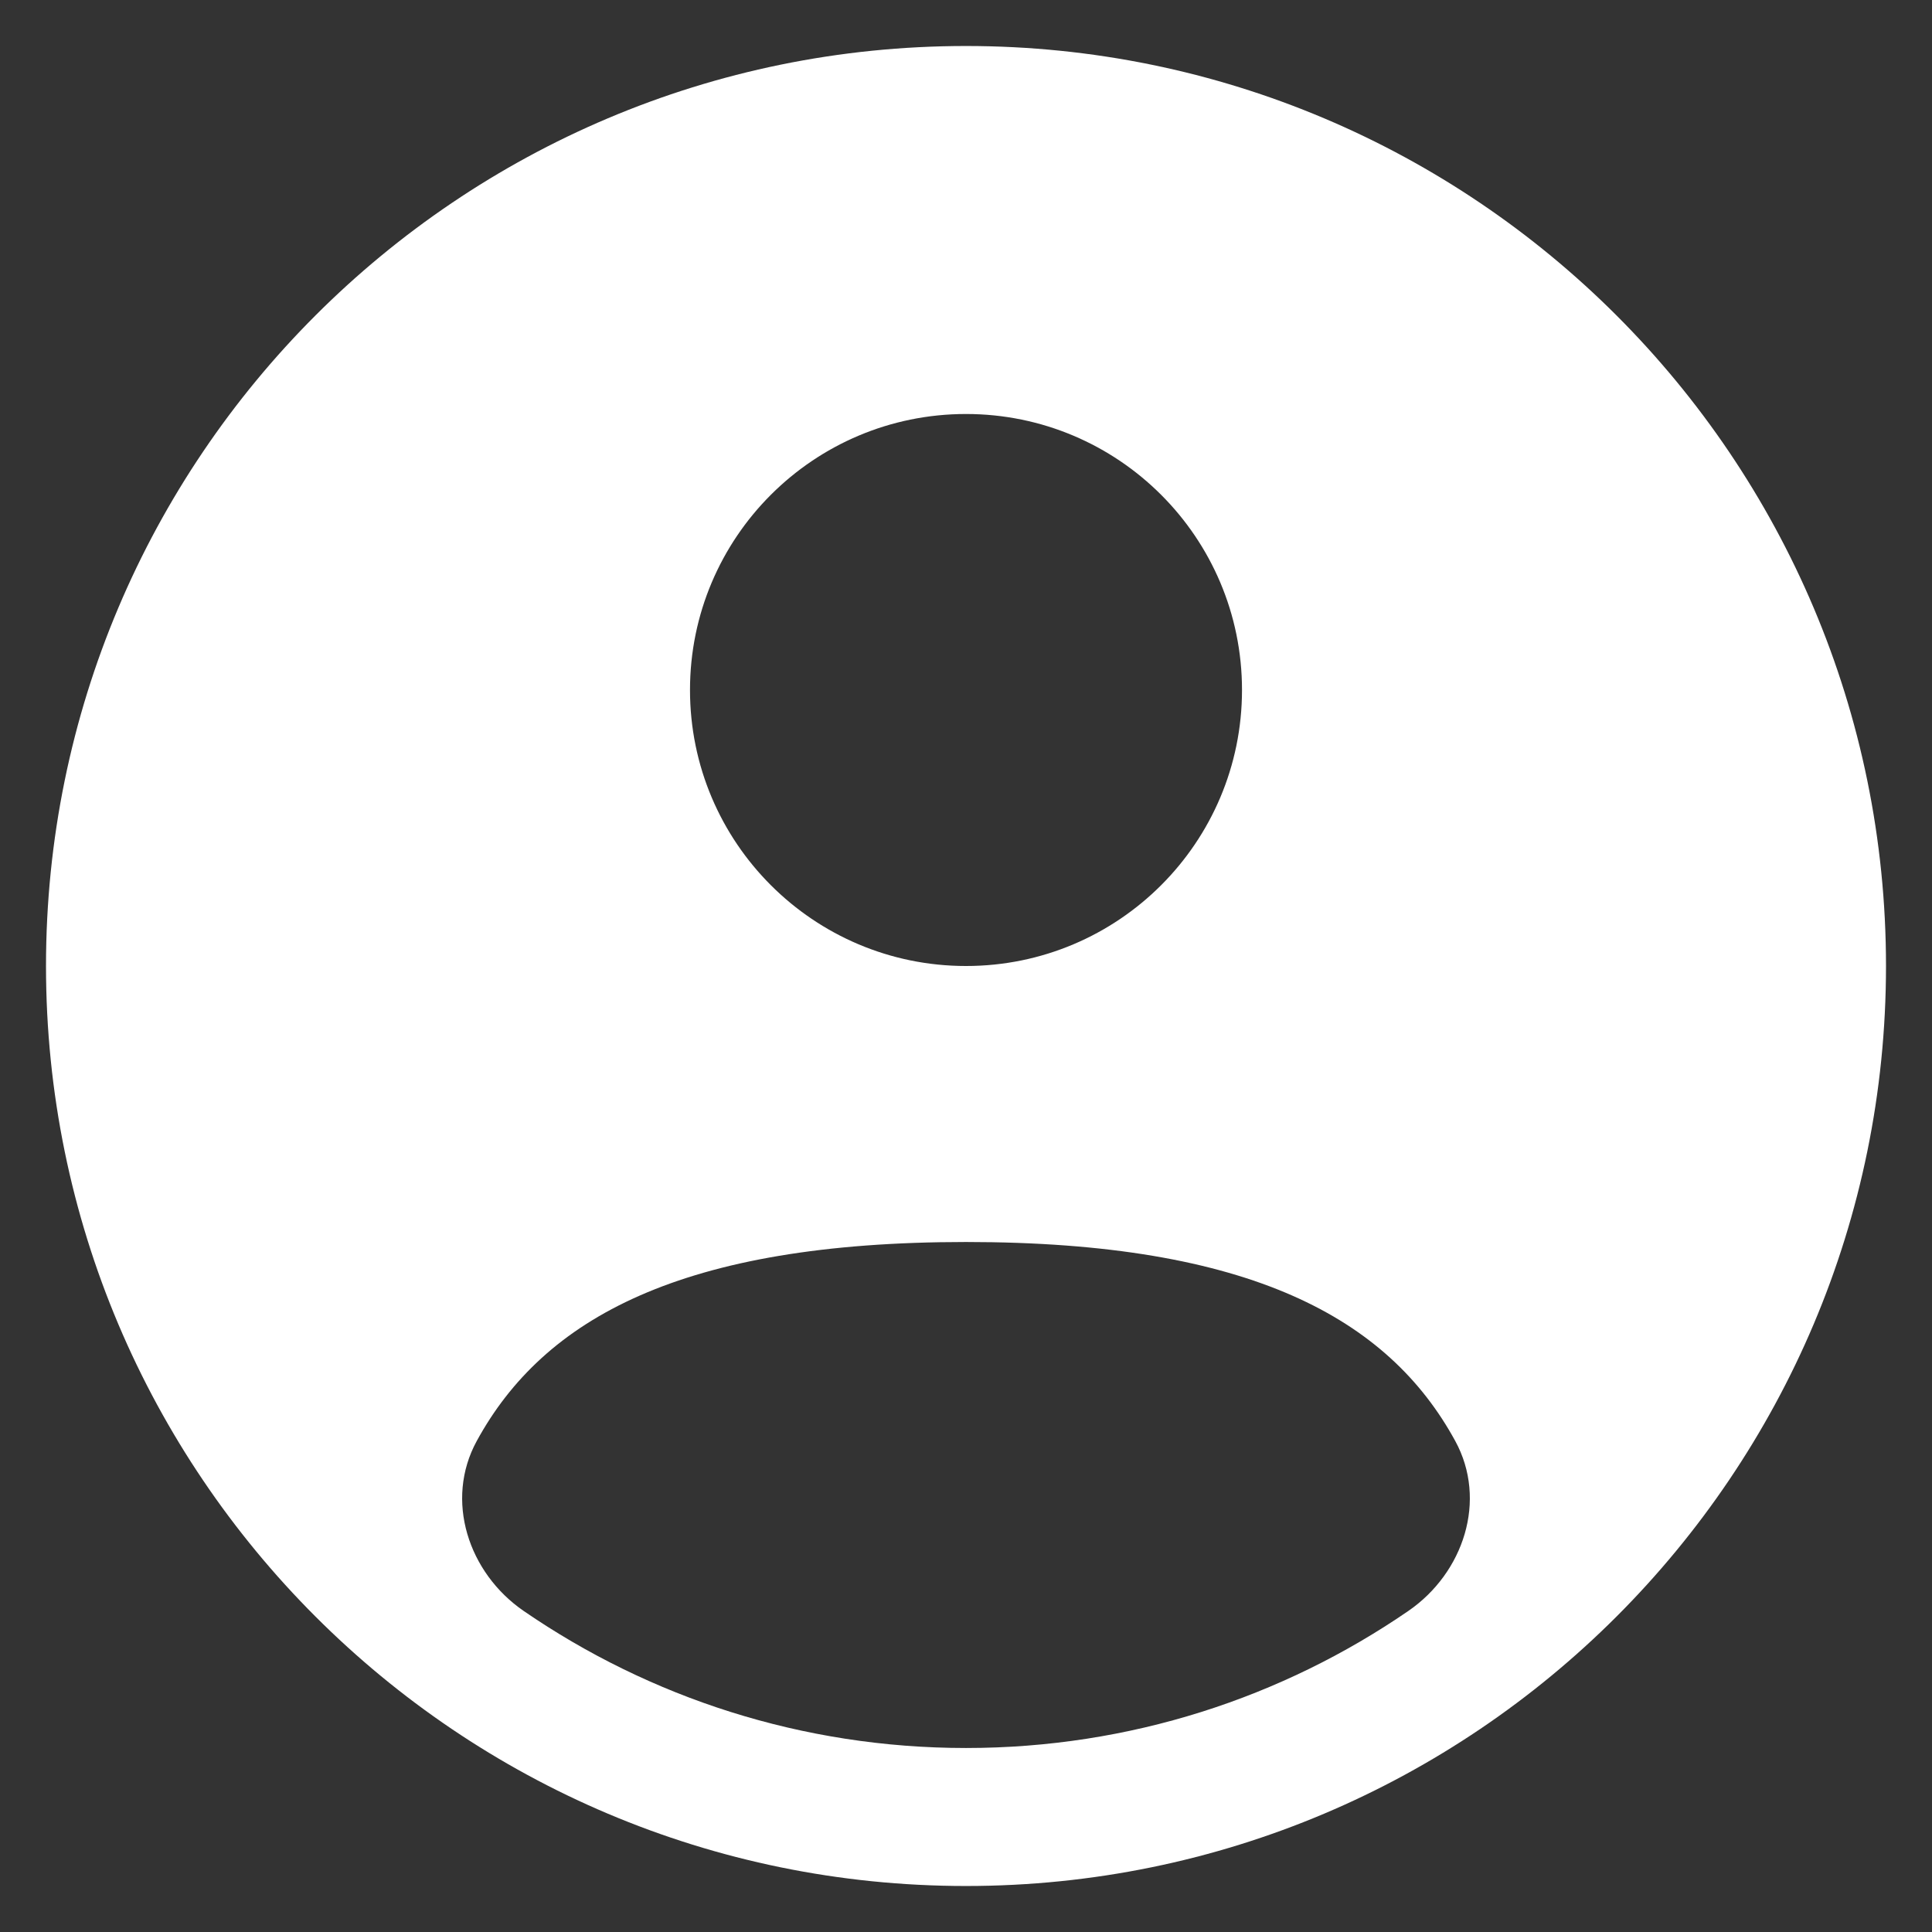 <svg width="21" height="21" viewBox="0 0 21 21" fill="none" xmlns="http://www.w3.org/2000/svg">
<rect x="0" y="0" width="21" height="21" fill="#333333" stroke="none"/>
<path fill-rule="evenodd" clip-rule="evenodd" d="M20.5 10.5C20.5 16.023 16.023 20.5 10.5 20.5C4.977 20.5 0.5 16.023 0.5 10.5C0.5 4.977 4.977 0.5 10.5 0.5C16.023 0.5 20.5 4.977 20.5 10.5ZM13.5 7.5C13.5 9.157 12.157 10.5 10.5 10.5C8.843 10.5 7.5 9.157 7.5 7.5C7.5 5.843 8.843 4.5 10.5 4.5C12.157 4.5 13.5 5.843 13.5 7.5ZM10.5 19C12.284 19 13.94 18.45 15.307 17.511C15.911 17.096 16.169 16.306 15.818 15.663C15.09 14.33 13.59 13.5 10.5 13.5C7.41 13.5 5.91 14.33 5.182 15.663C4.831 16.306 5.089 17.096 5.693 17.511C7.06 18.45 8.716 19 10.5 19Z" fill="white"/>
</svg>
